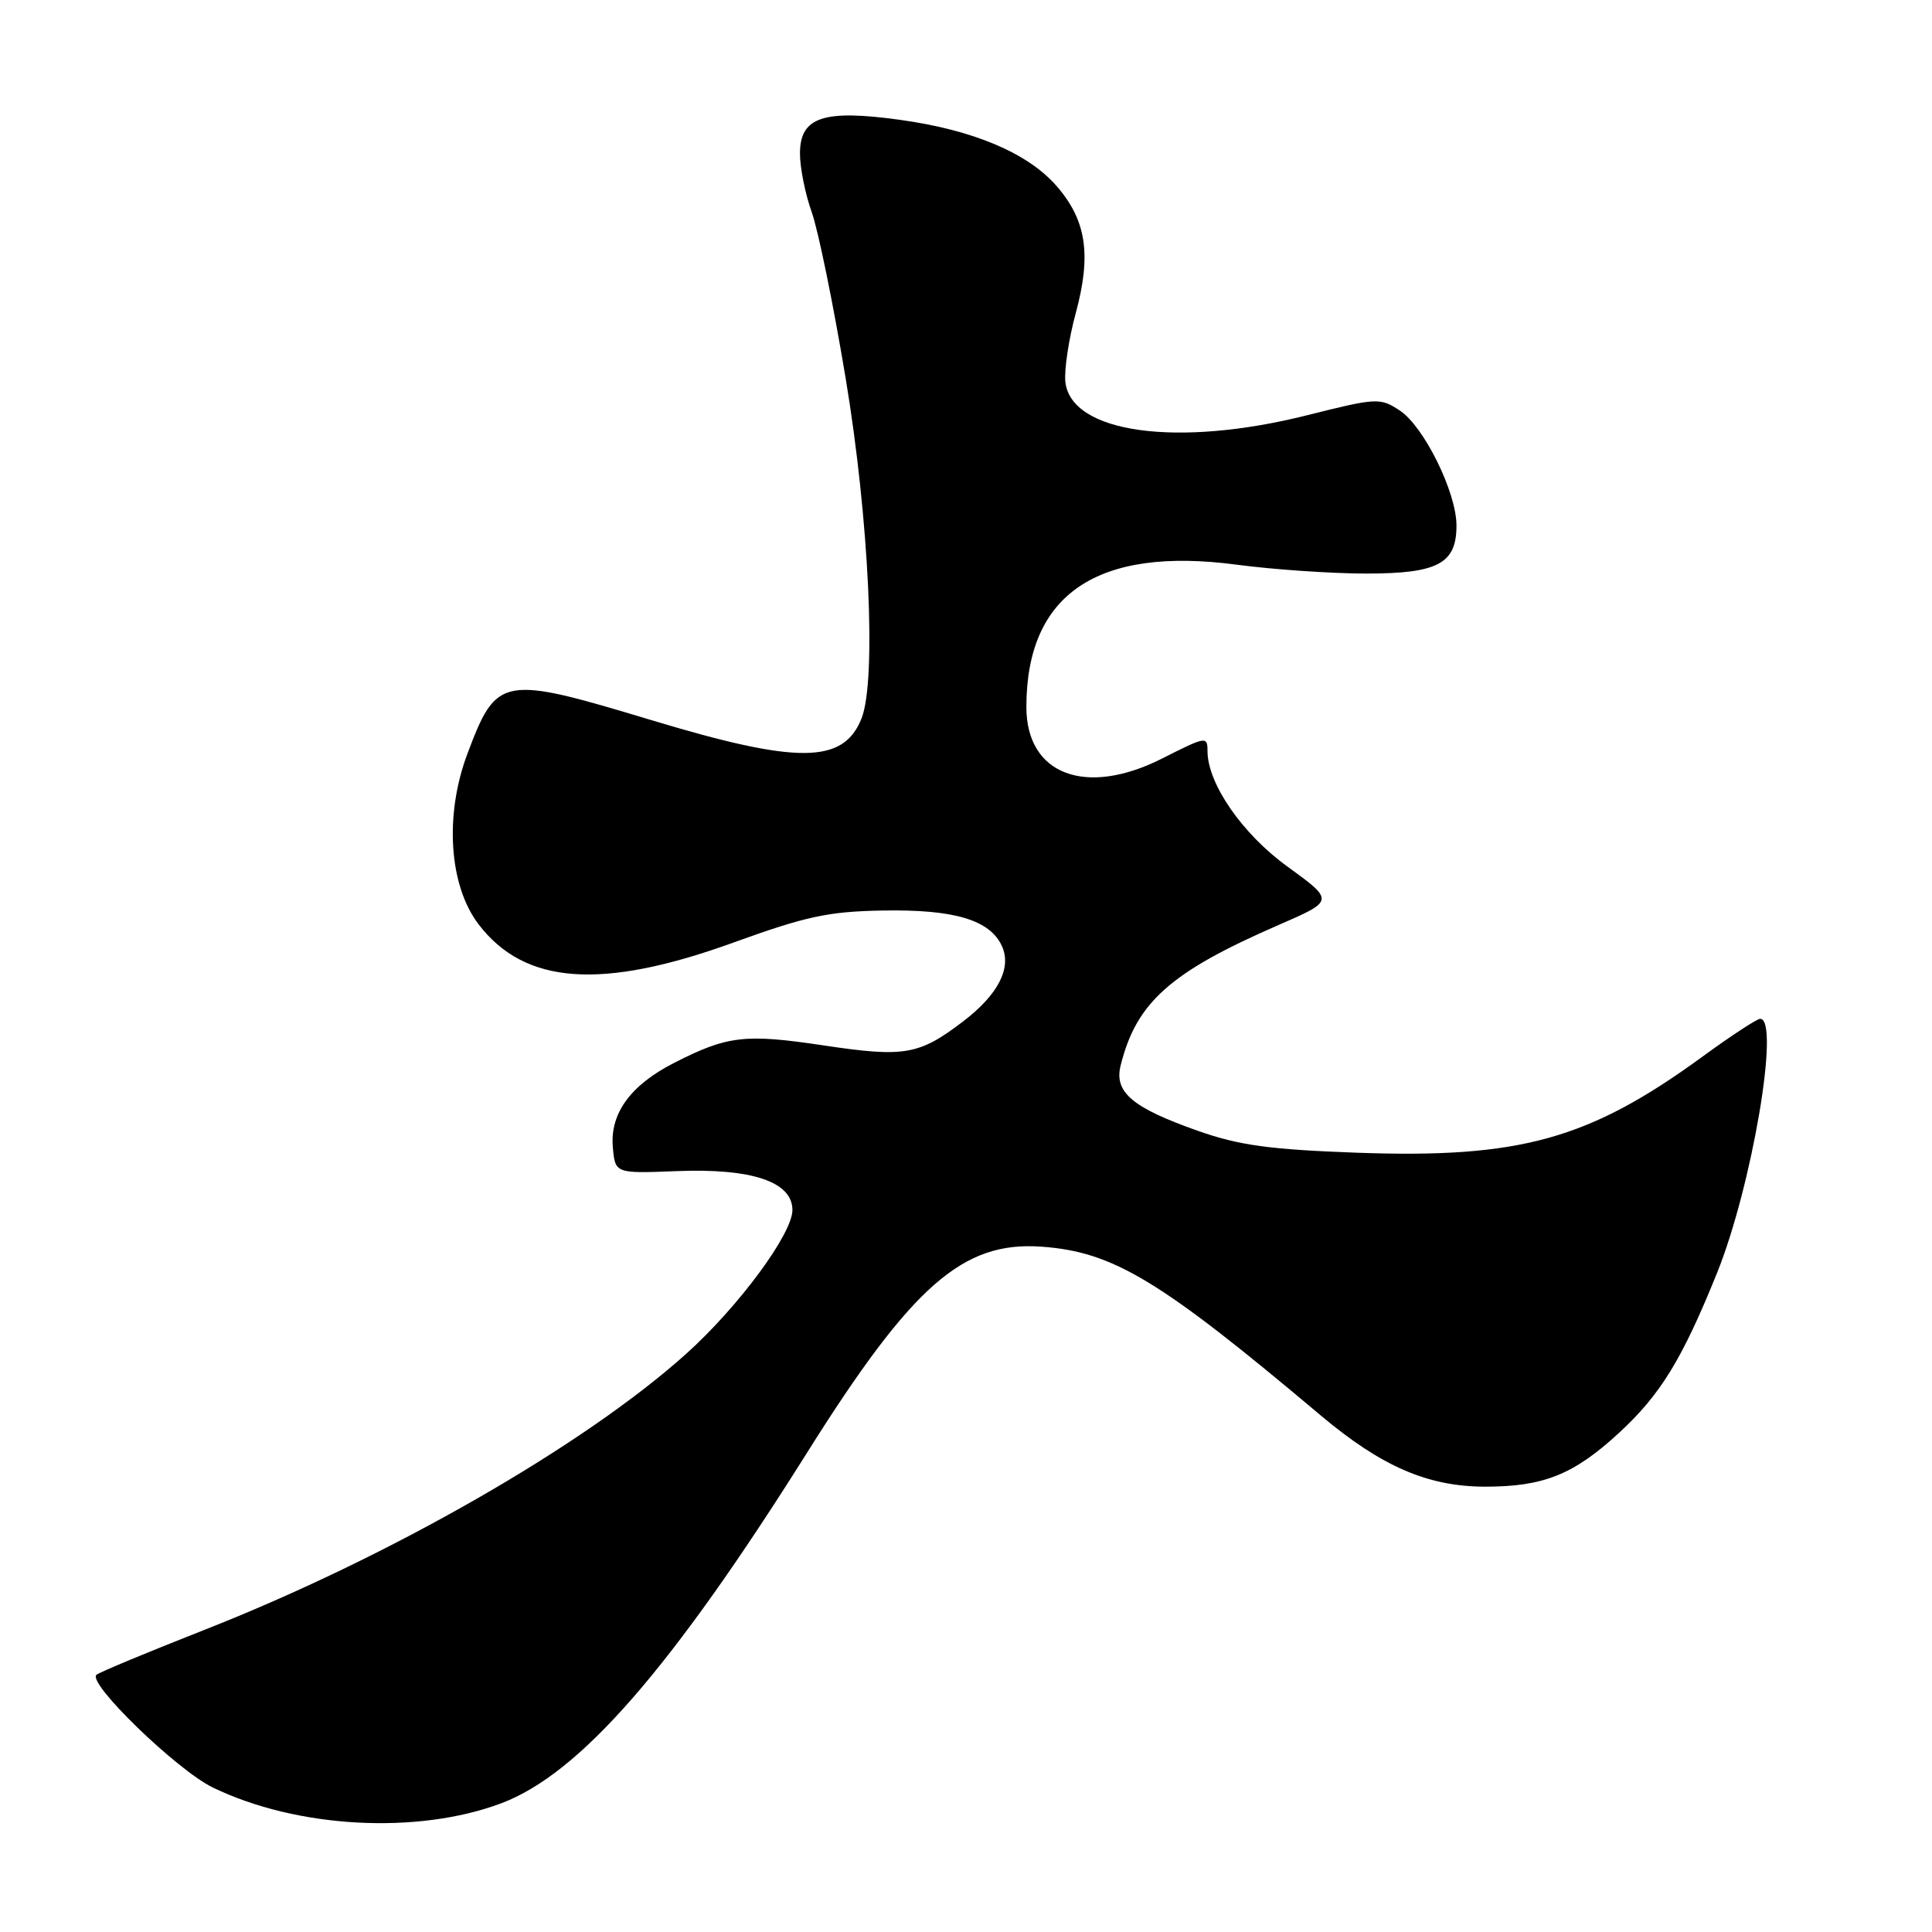 <?xml version="1.0" encoding="UTF-8" standalone="no"?>
<!DOCTYPE svg PUBLIC "-//W3C//DTD SVG 1.1//EN" "http://www.w3.org/Graphics/SVG/1.1/DTD/svg11.dtd" >
<svg xmlns="http://www.w3.org/2000/svg" xmlns:xlink="http://www.w3.org/1999/xlink" version="1.1" viewBox="0 0 256 256">
 <g >
 <path fill="currentColor"
d=" M 66.38 238.96 C 76.80 235.06 88.91 221.19 106.97 192.44 C 120.88 170.31 127.57 164.44 138.01 165.19 C 147.54 165.88 153.70 169.61 175.00 187.55 C 183.04 194.31 189.18 196.98 196.78 196.99 C 204.52 197.00 208.53 195.39 214.51 189.88 C 220.03 184.80 222.91 180.09 227.53 168.64 C 232.14 157.19 235.91 135.00 233.23 135.00 C 232.80 135.00 229.35 137.26 225.56 140.03 C 210.52 150.99 201.41 153.52 179.77 152.74 C 168.25 152.32 164.21 151.77 158.78 149.86 C 150.05 146.79 147.60 144.73 148.49 141.18 C 150.57 132.81 155.08 128.80 169.41 122.57 C 176.82 119.35 176.82 119.35 170.60 114.83 C 164.60 110.49 160.00 103.83 160.00 99.51 C 160.00 97.53 159.79 97.57 154.00 100.50 C 143.87 105.63 136.00 102.65 136.00 93.69 C 136.00 78.71 145.40 72.36 163.92 74.83 C 168.76 75.47 176.47 76.00 181.03 76.00 C 190.55 76.00 193.01 74.68 192.99 69.60 C 192.98 65.21 188.66 56.48 185.47 54.39 C 182.86 52.68 182.44 52.70 173.17 55.03 C 156.03 59.33 141.95 57.40 141.17 50.63 C 140.99 49.05 141.61 44.92 142.55 41.46 C 144.65 33.71 143.94 29.14 139.96 24.60 C 136.14 20.25 128.94 17.22 119.26 15.88 C 109.08 14.47 106.00 15.51 106.00 20.35 C 106.00 22.22 106.70 25.72 107.56 28.12 C 108.42 30.53 110.44 40.42 112.05 50.10 C 115.17 68.84 116.16 90.11 114.16 95.19 C 111.77 101.23 105.74 101.29 86.34 95.43 C 66.46 89.43 65.82 89.55 61.93 99.89 C 58.88 108.01 59.49 117.33 63.41 122.47 C 69.52 130.48 79.71 131.22 97.17 124.90 C 106.80 121.41 109.78 120.77 117.00 120.65 C 126.46 120.48 131.18 121.90 132.76 125.36 C 134.08 128.27 132.26 131.80 127.62 135.34 C 121.76 139.81 119.87 140.13 109.11 138.52 C 98.72 136.96 96.39 137.23 89.32 140.84 C 83.57 143.77 80.83 147.52 81.20 151.95 C 81.50 155.50 81.50 155.50 89.61 155.18 C 99.62 154.78 105.00 156.58 105.00 160.34 C 105.00 163.49 97.86 173.15 90.93 179.38 C 77.38 191.56 51.52 206.37 27.00 216.00 C 19.57 218.92 13.18 221.58 12.78 221.92 C 11.52 223.00 23.44 234.55 28.21 236.86 C 39.34 242.25 55.25 243.12 66.38 238.96 Z "/>
</g>
</svg>